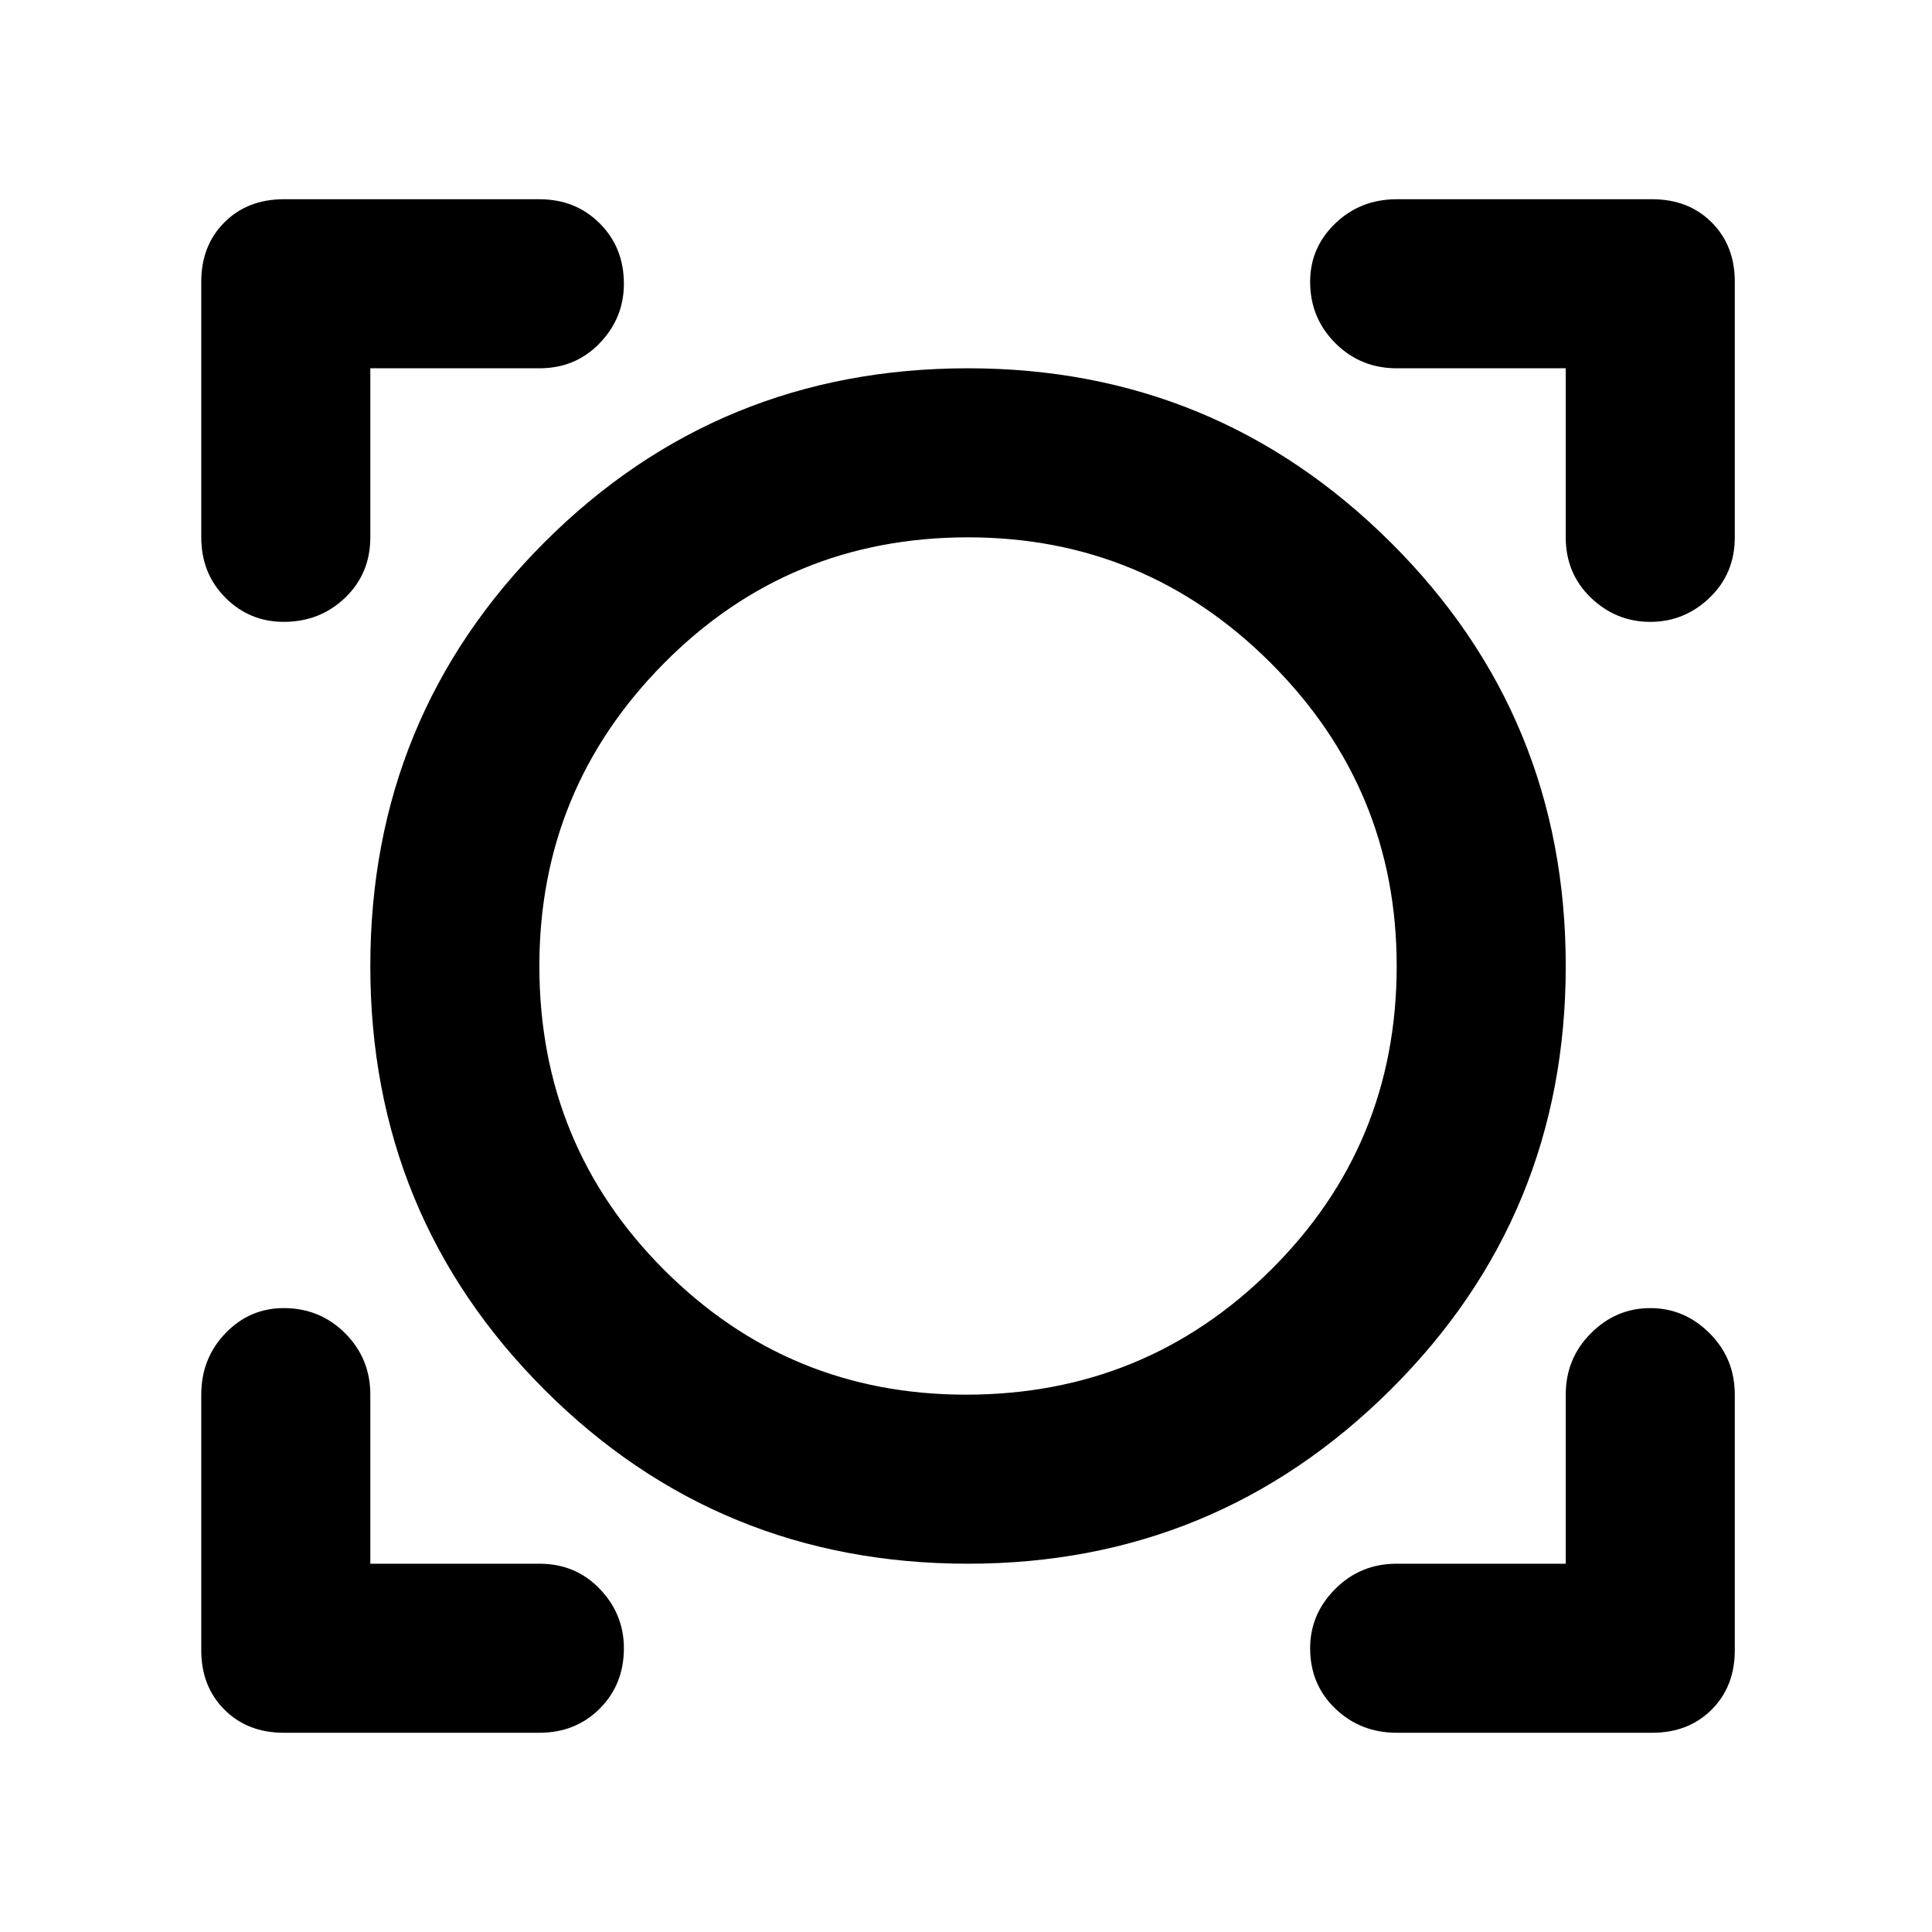 <svg xmlns="http://www.w3.org/2000/svg" height="40" width="40"><path d="M5.875 35.875Q5.125 35.875 4.646 35.396Q4.167 34.917 4.167 34.167V28.875Q4.167 28.125 4.667 27.604Q5.167 27.083 5.875 27.083Q6.625 27.083 7.146 27.604Q7.667 28.125 7.667 28.875V32.375H11.167Q11.917 32.375 12.417 32.896Q12.917 33.417 12.917 34.125Q12.917 34.875 12.417 35.375Q11.917 35.875 11.167 35.875ZM28.917 35.875Q28.167 35.875 27.646 35.375Q27.125 34.875 27.125 34.125Q27.125 33.417 27.646 32.896Q28.167 32.375 28.917 32.375H32.417V28.875Q32.417 28.125 32.938 27.604Q33.458 27.083 34.167 27.083Q34.875 27.083 35.396 27.604Q35.917 28.125 35.917 28.875V34.167Q35.917 34.917 35.438 35.396Q34.958 35.875 34.208 35.875ZM20.042 32.375Q14.875 32.375 11.271 28.771Q7.667 25.167 7.667 20Q7.667 14.833 11.271 11.229Q14.875 7.625 20.042 7.625Q25.167 7.625 28.792 11.229Q32.417 14.833 32.417 20Q32.417 25.167 28.792 28.771Q25.167 32.375 20.042 32.375ZM20 28.875Q23.708 28.875 26.312 26.292Q28.917 23.708 28.917 20Q28.917 16.333 26.312 13.729Q23.708 11.125 20.042 11.125Q16.333 11.125 13.75 13.729Q11.167 16.333 11.167 20Q11.167 23.708 13.75 26.292Q16.333 28.875 20 28.875ZM5.875 12.875Q5.167 12.875 4.667 12.375Q4.167 11.875 4.167 11.125V5.833Q4.167 5.083 4.646 4.604Q5.125 4.125 5.875 4.125H11.167Q11.917 4.125 12.417 4.625Q12.917 5.125 12.917 5.875Q12.917 6.583 12.417 7.104Q11.917 7.625 11.167 7.625H7.667V11.125Q7.667 11.875 7.146 12.375Q6.625 12.875 5.875 12.875ZM34.167 12.875Q33.458 12.875 32.938 12.375Q32.417 11.875 32.417 11.125V7.625H28.917Q28.167 7.625 27.646 7.104Q27.125 6.583 27.125 5.833Q27.125 5.125 27.646 4.625Q28.167 4.125 28.917 4.125H34.208Q34.958 4.125 35.438 4.604Q35.917 5.083 35.917 5.833V11.125Q35.917 11.875 35.396 12.375Q34.875 12.875 34.167 12.875ZM20.042 20Q20.042 20 20.042 20Q20.042 20 20.042 20Q20.042 20 20.042 20Q20.042 20 20.042 20Q20.042 20 20.042 20Q20.042 20 20.042 20Q20.042 20 20.042 20Q20.042 20 20.042 20Z"/></svg>